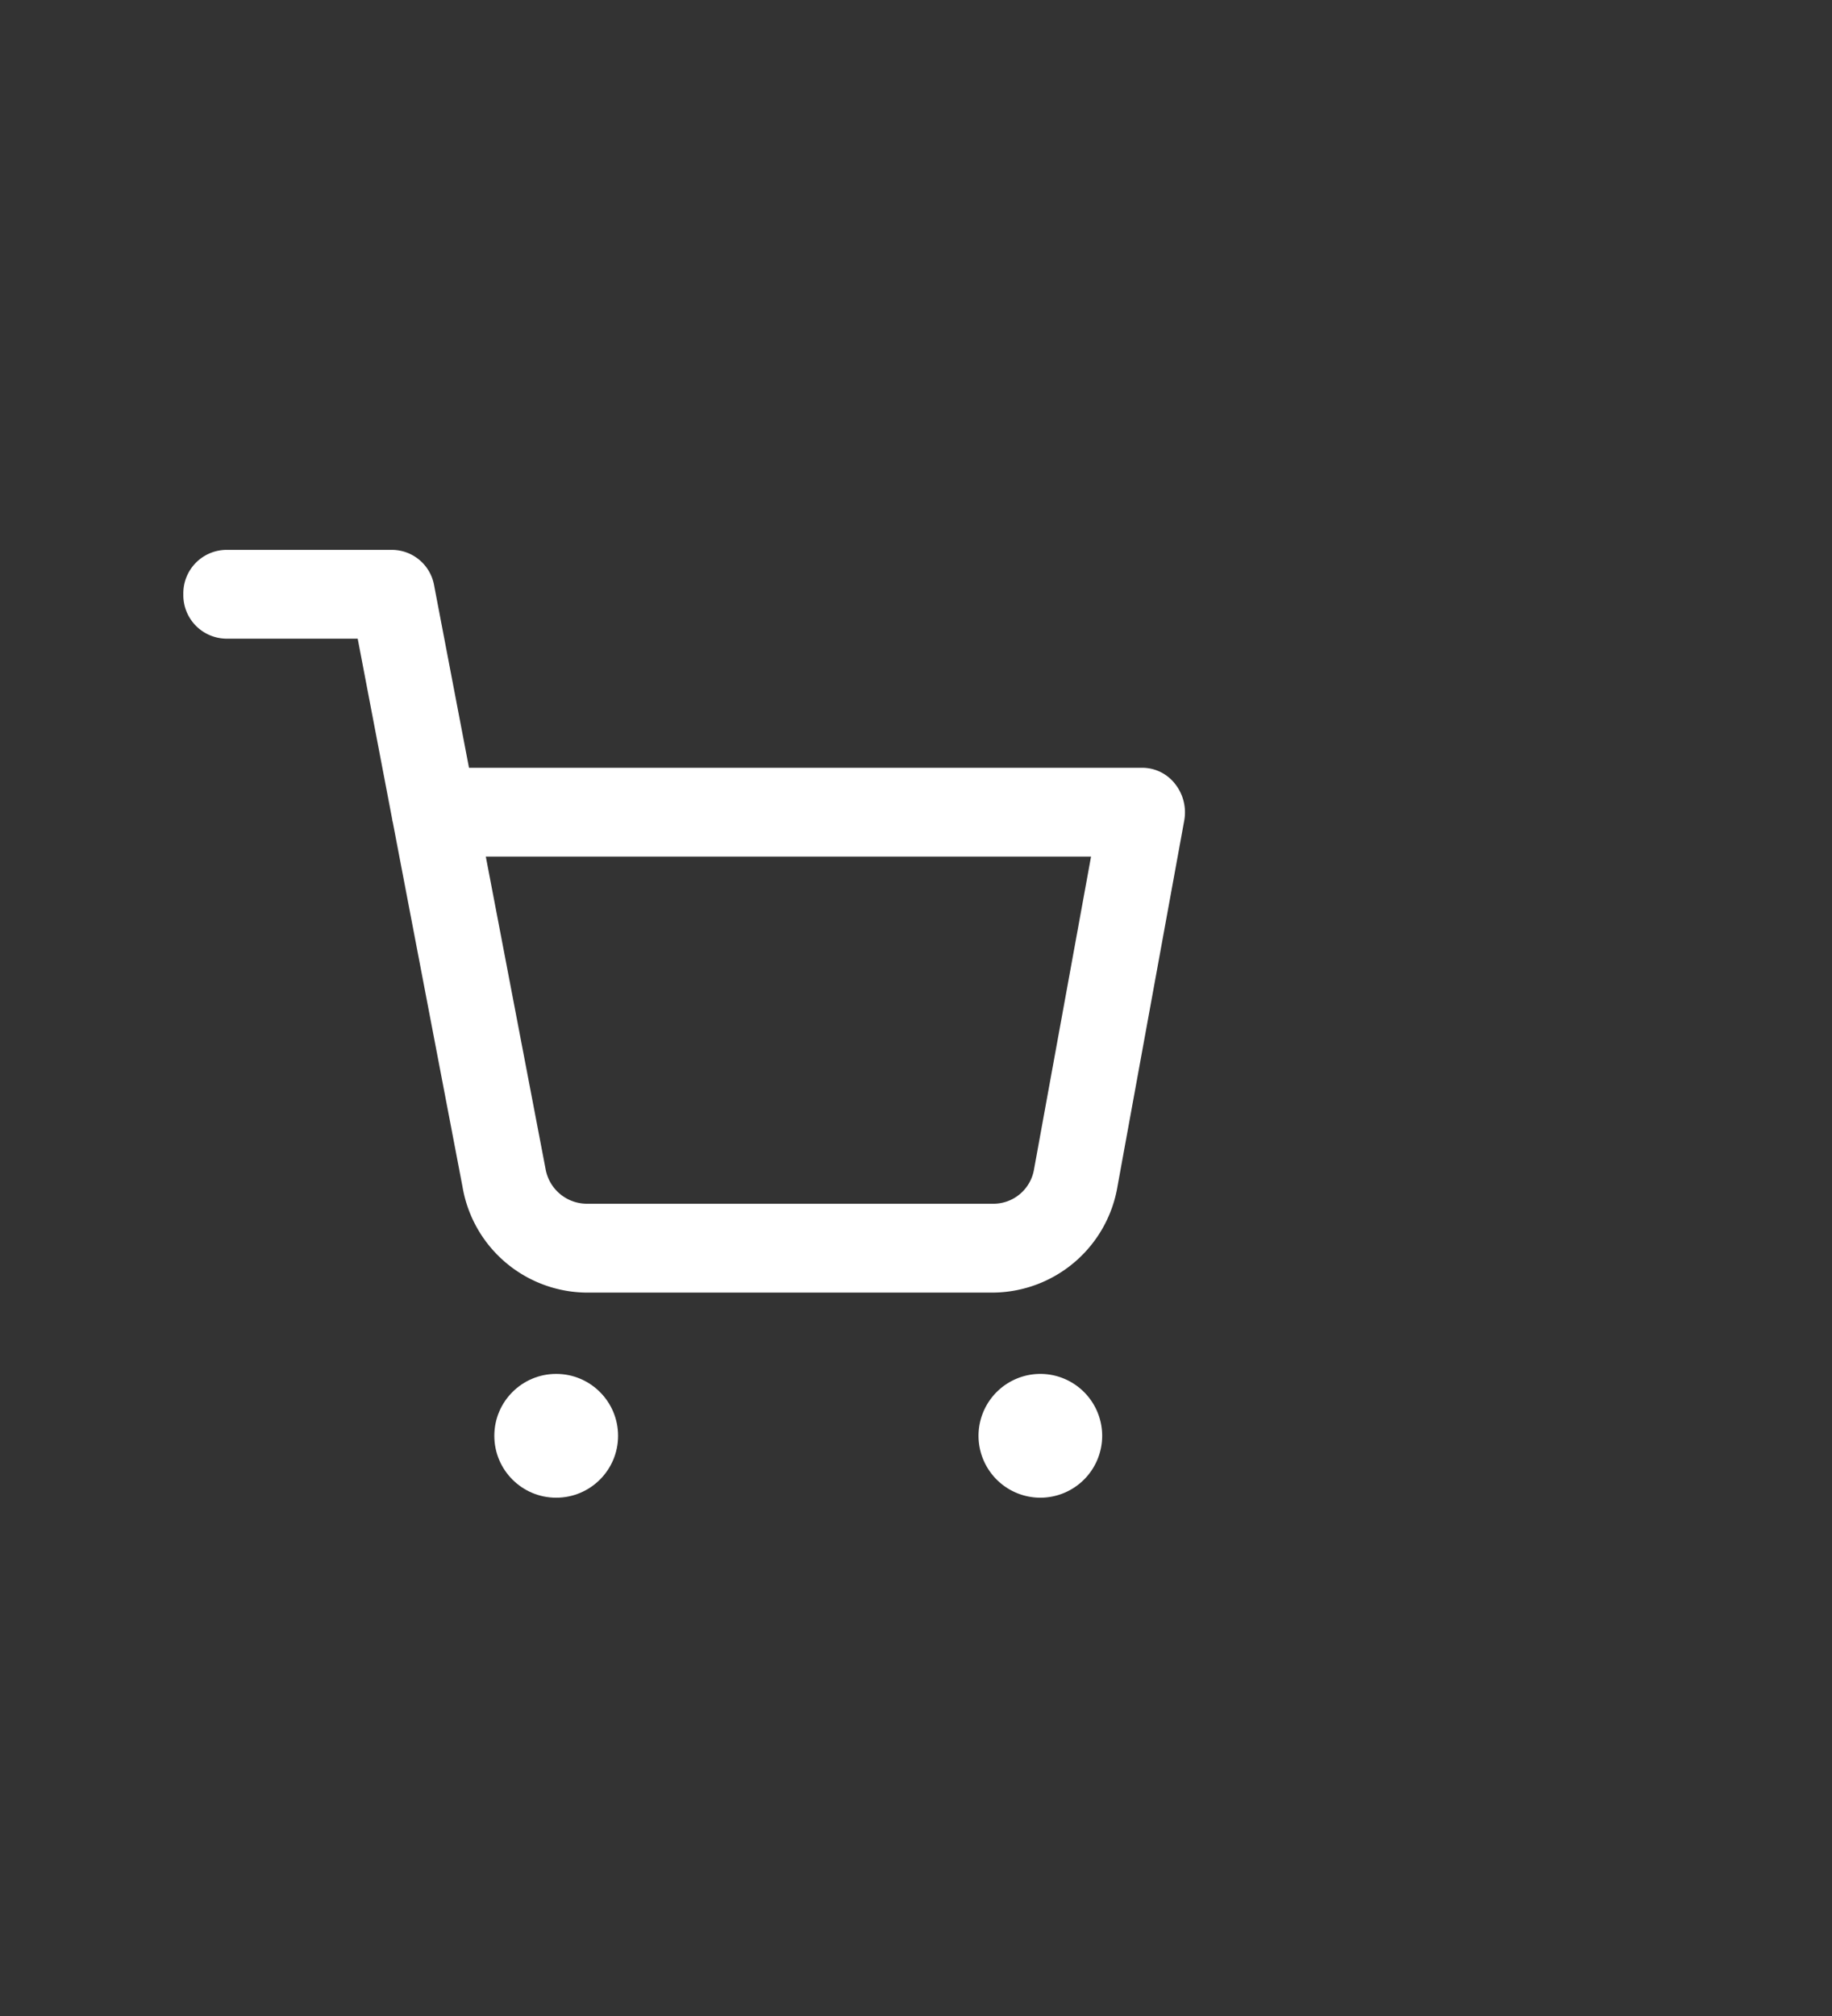 <svg id="ICON-SHOPPINGCART" xmlns="http://www.w3.org/2000/svg" width="40" height="44" viewBox="0 0 40 44">
  <rect x="0" y="0" width="40" height="44" fill="#333333" stroke="none"/>
  <defs>
    <style>
      .cls-1 {
        fill: #fff;
      }

      .cls-2 {
        fill: none;
      }
    </style>
  </defs>
  <g id="Group_720" data-name="Group 720" transform="translate(197.54 -374.392)">
    <circle id="Ellipse_340" data-name="Ellipse 340" class="cls-1" cx="1.351" cy="1.351" r="1.351" transform="translate(-186.747 404.378)"/>
    <path id="Path_1336" data-name="Path 1336" class="cls-1" d="M-177.822,401.543a1.352,1.352,0,0,0-1.35,1.351,1.352,1.352,0,0,0,1.35,1.351,1.352,1.352,0,0,0,1.35-1.351A1.352,1.352,0,0,0-177.822,401.543Z" transform="translate(2.997 2.835)"/>
    <path id="Path_1337" data-name="Path 1337" class="cls-1" d="M-171.884,391.5a.909.909,0,0,0-.714-.351H-187.3l-.761-3.978a.939.939,0,0,0-.91-.778h-3.639a.948.948,0,0,0-.927.968.949.949,0,0,0,.927.97h2.88l.754,3.946c0,.022.008.044.013.065l1.521,7.949a2.772,2.772,0,0,0,2.676,2.312h8.932a2.778,2.778,0,0,0,2.694-2.32l1.457-7.984A1,1,0,0,0-171.884,391.5Zm-3.079,8.413a.9.9,0,0,1-.91.751h-8.862a.918.918,0,0,1-.892-.753l-1.306-6.824h13.215Z" transform="translate(0)"/>
  </g>
  <rect id="Rectangle_10" data-name="Rectangle 10" class="cls-2" width="40" height="44"/>
</svg>
